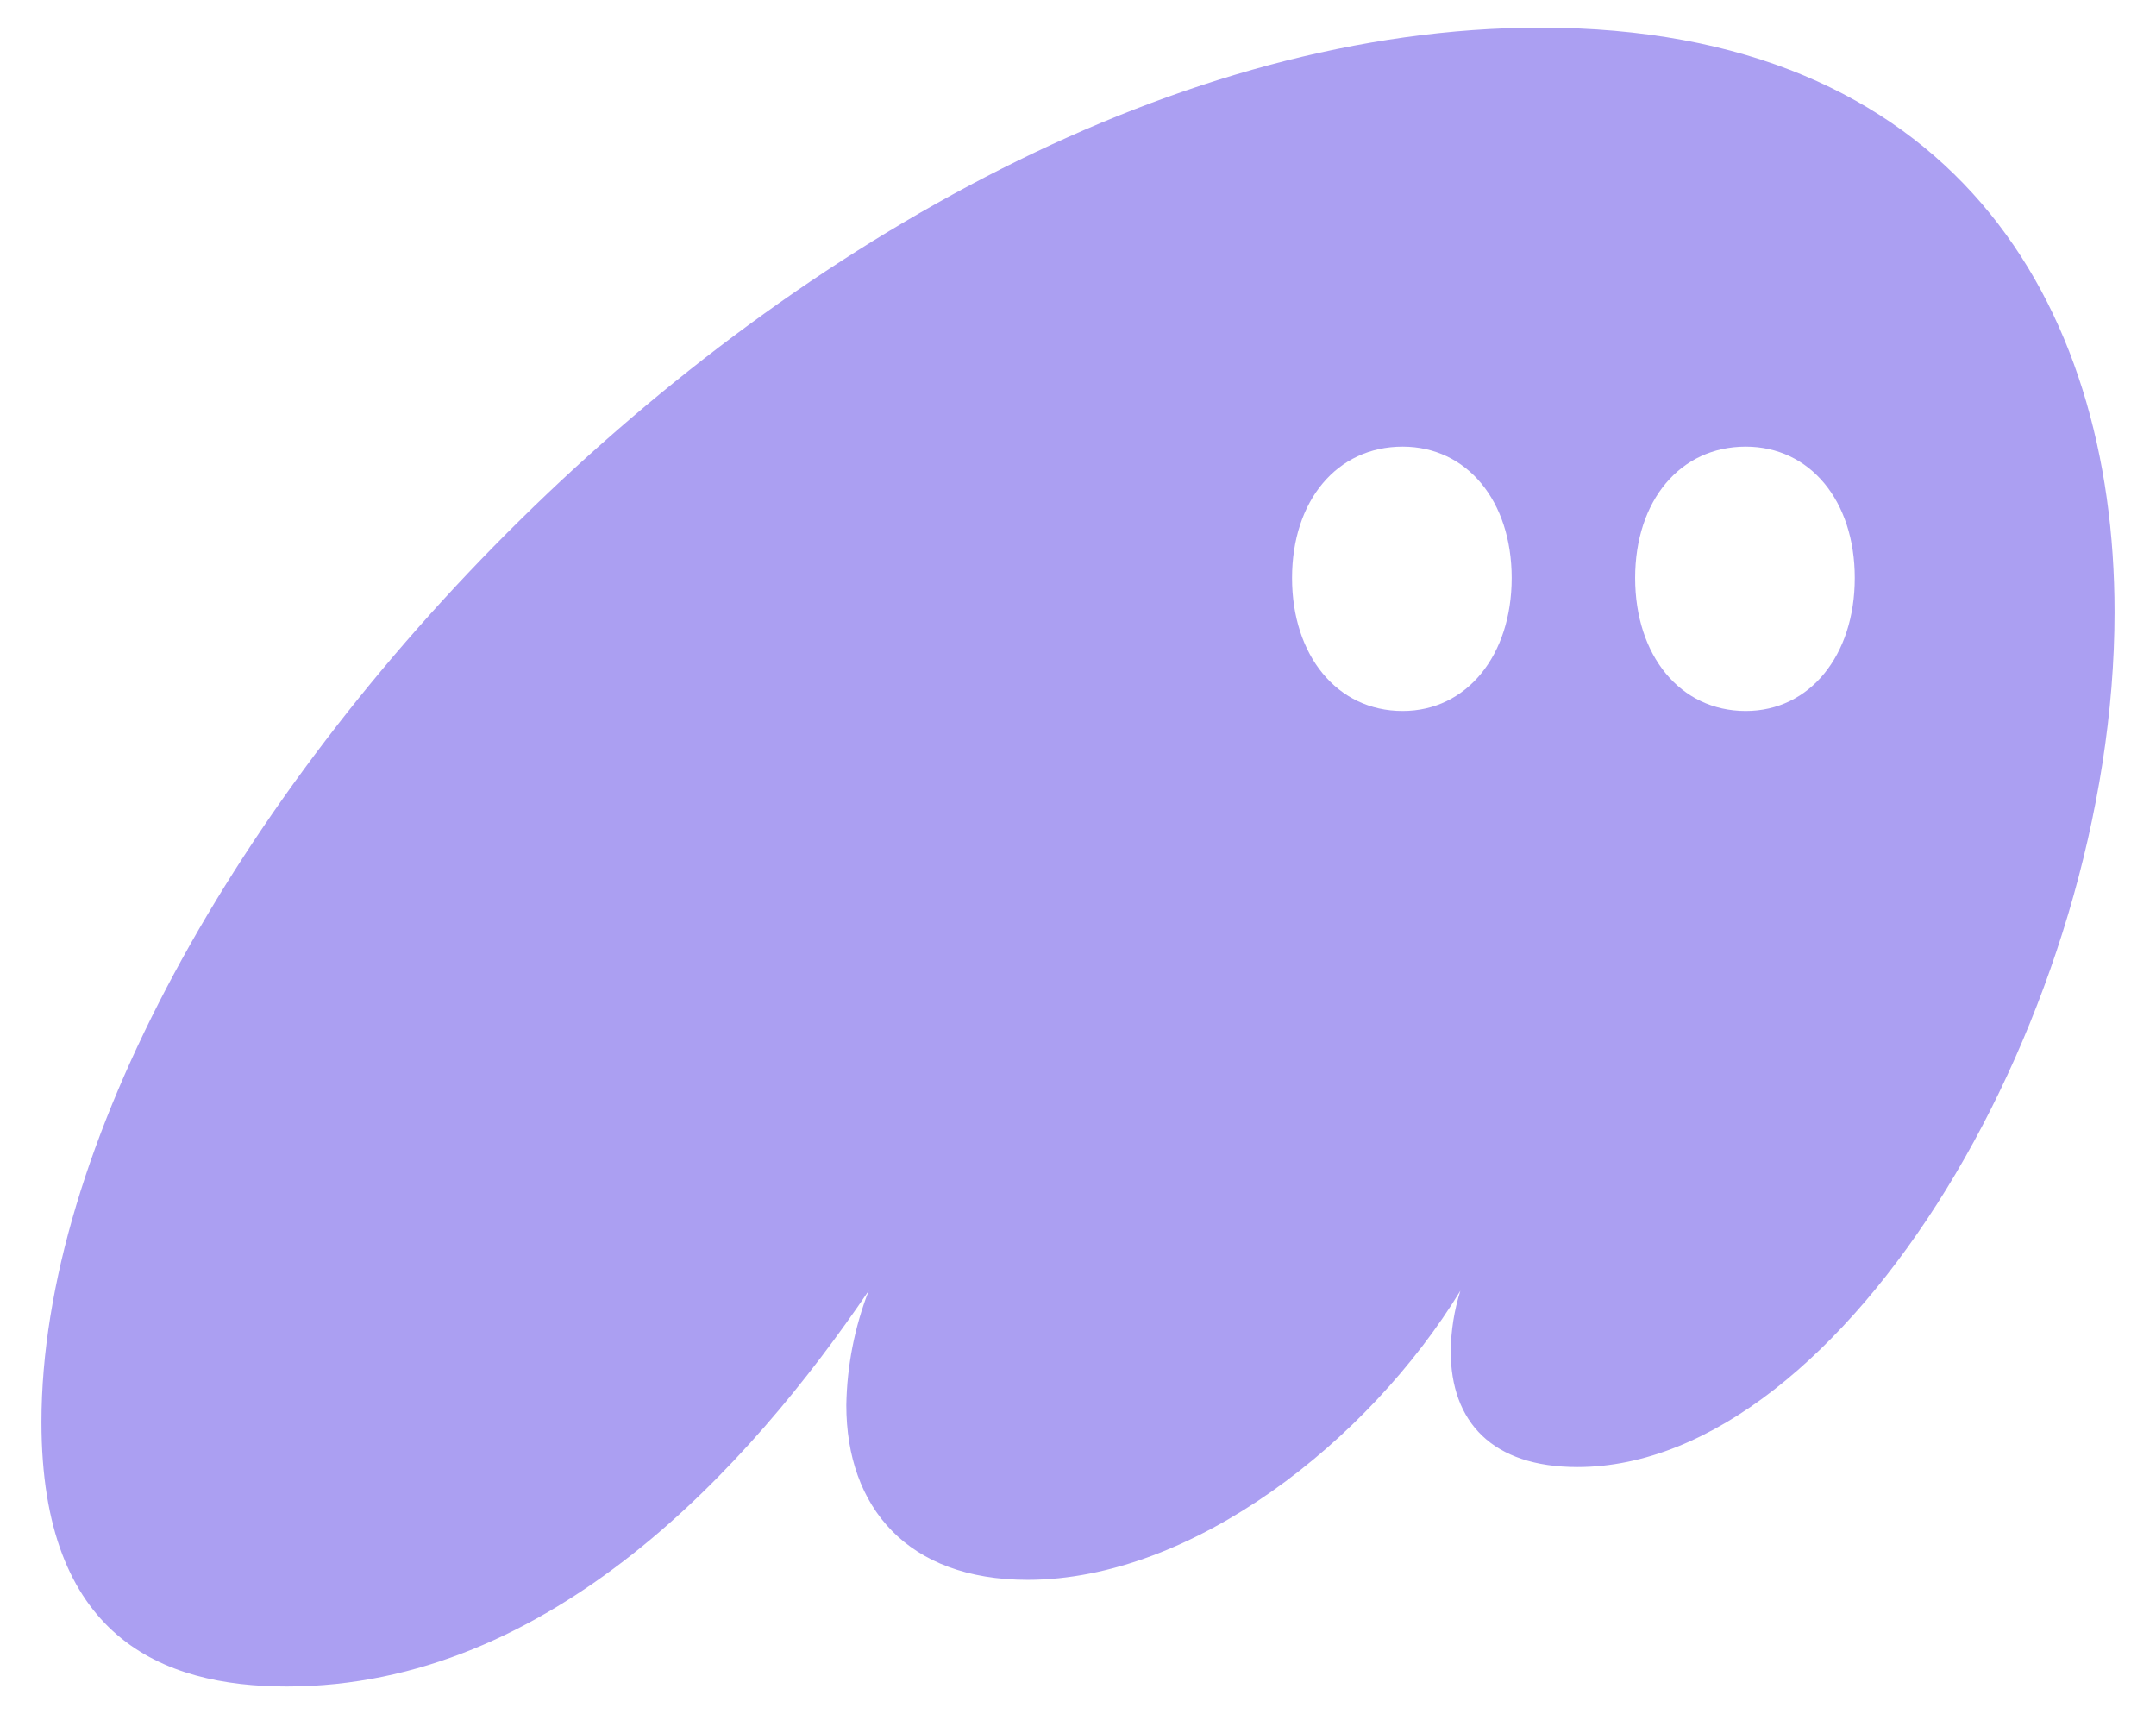 <svg width="39" height="31" viewBox="0 0 39 31" fill="none" xmlns="http://www.w3.org/2000/svg">
<path d="M5.188 30.5C9.973 30.5 13.569 26.503 15.714 23.343C15.458 24.003 15.321 24.703 15.309 25.411C15.309 27.256 16.412 28.571 18.587 28.571C21.574 28.571 24.763 26.054 26.417 23.343C26.305 23.696 26.247 24.063 26.242 24.433C26.242 25.719 26.996 26.531 28.534 26.531C33.377 26.531 38.25 18.281 38.25 11.069C38.25 5.448 35.291 0.5 27.866 0.5C14.816 0.5 0.75 15.822 0.75 25.719C0.75 29.606 2.925 30.5 5.188 30.5ZM23.372 10.453C23.372 9.056 24.184 8.077 25.372 8.077C26.533 8.077 27.345 9.056 27.345 10.453C27.345 11.851 26.533 12.858 25.372 12.858C24.184 12.858 23.372 11.851 23.372 10.453ZM29.578 10.453C29.578 9.056 30.39 8.077 31.579 8.077C32.741 8.077 33.551 9.056 33.551 10.453C33.551 11.851 32.739 12.858 31.579 12.858C30.39 12.858 29.578 11.851 29.578 10.453Z" fill="#AB9FF2"/>
</svg>
